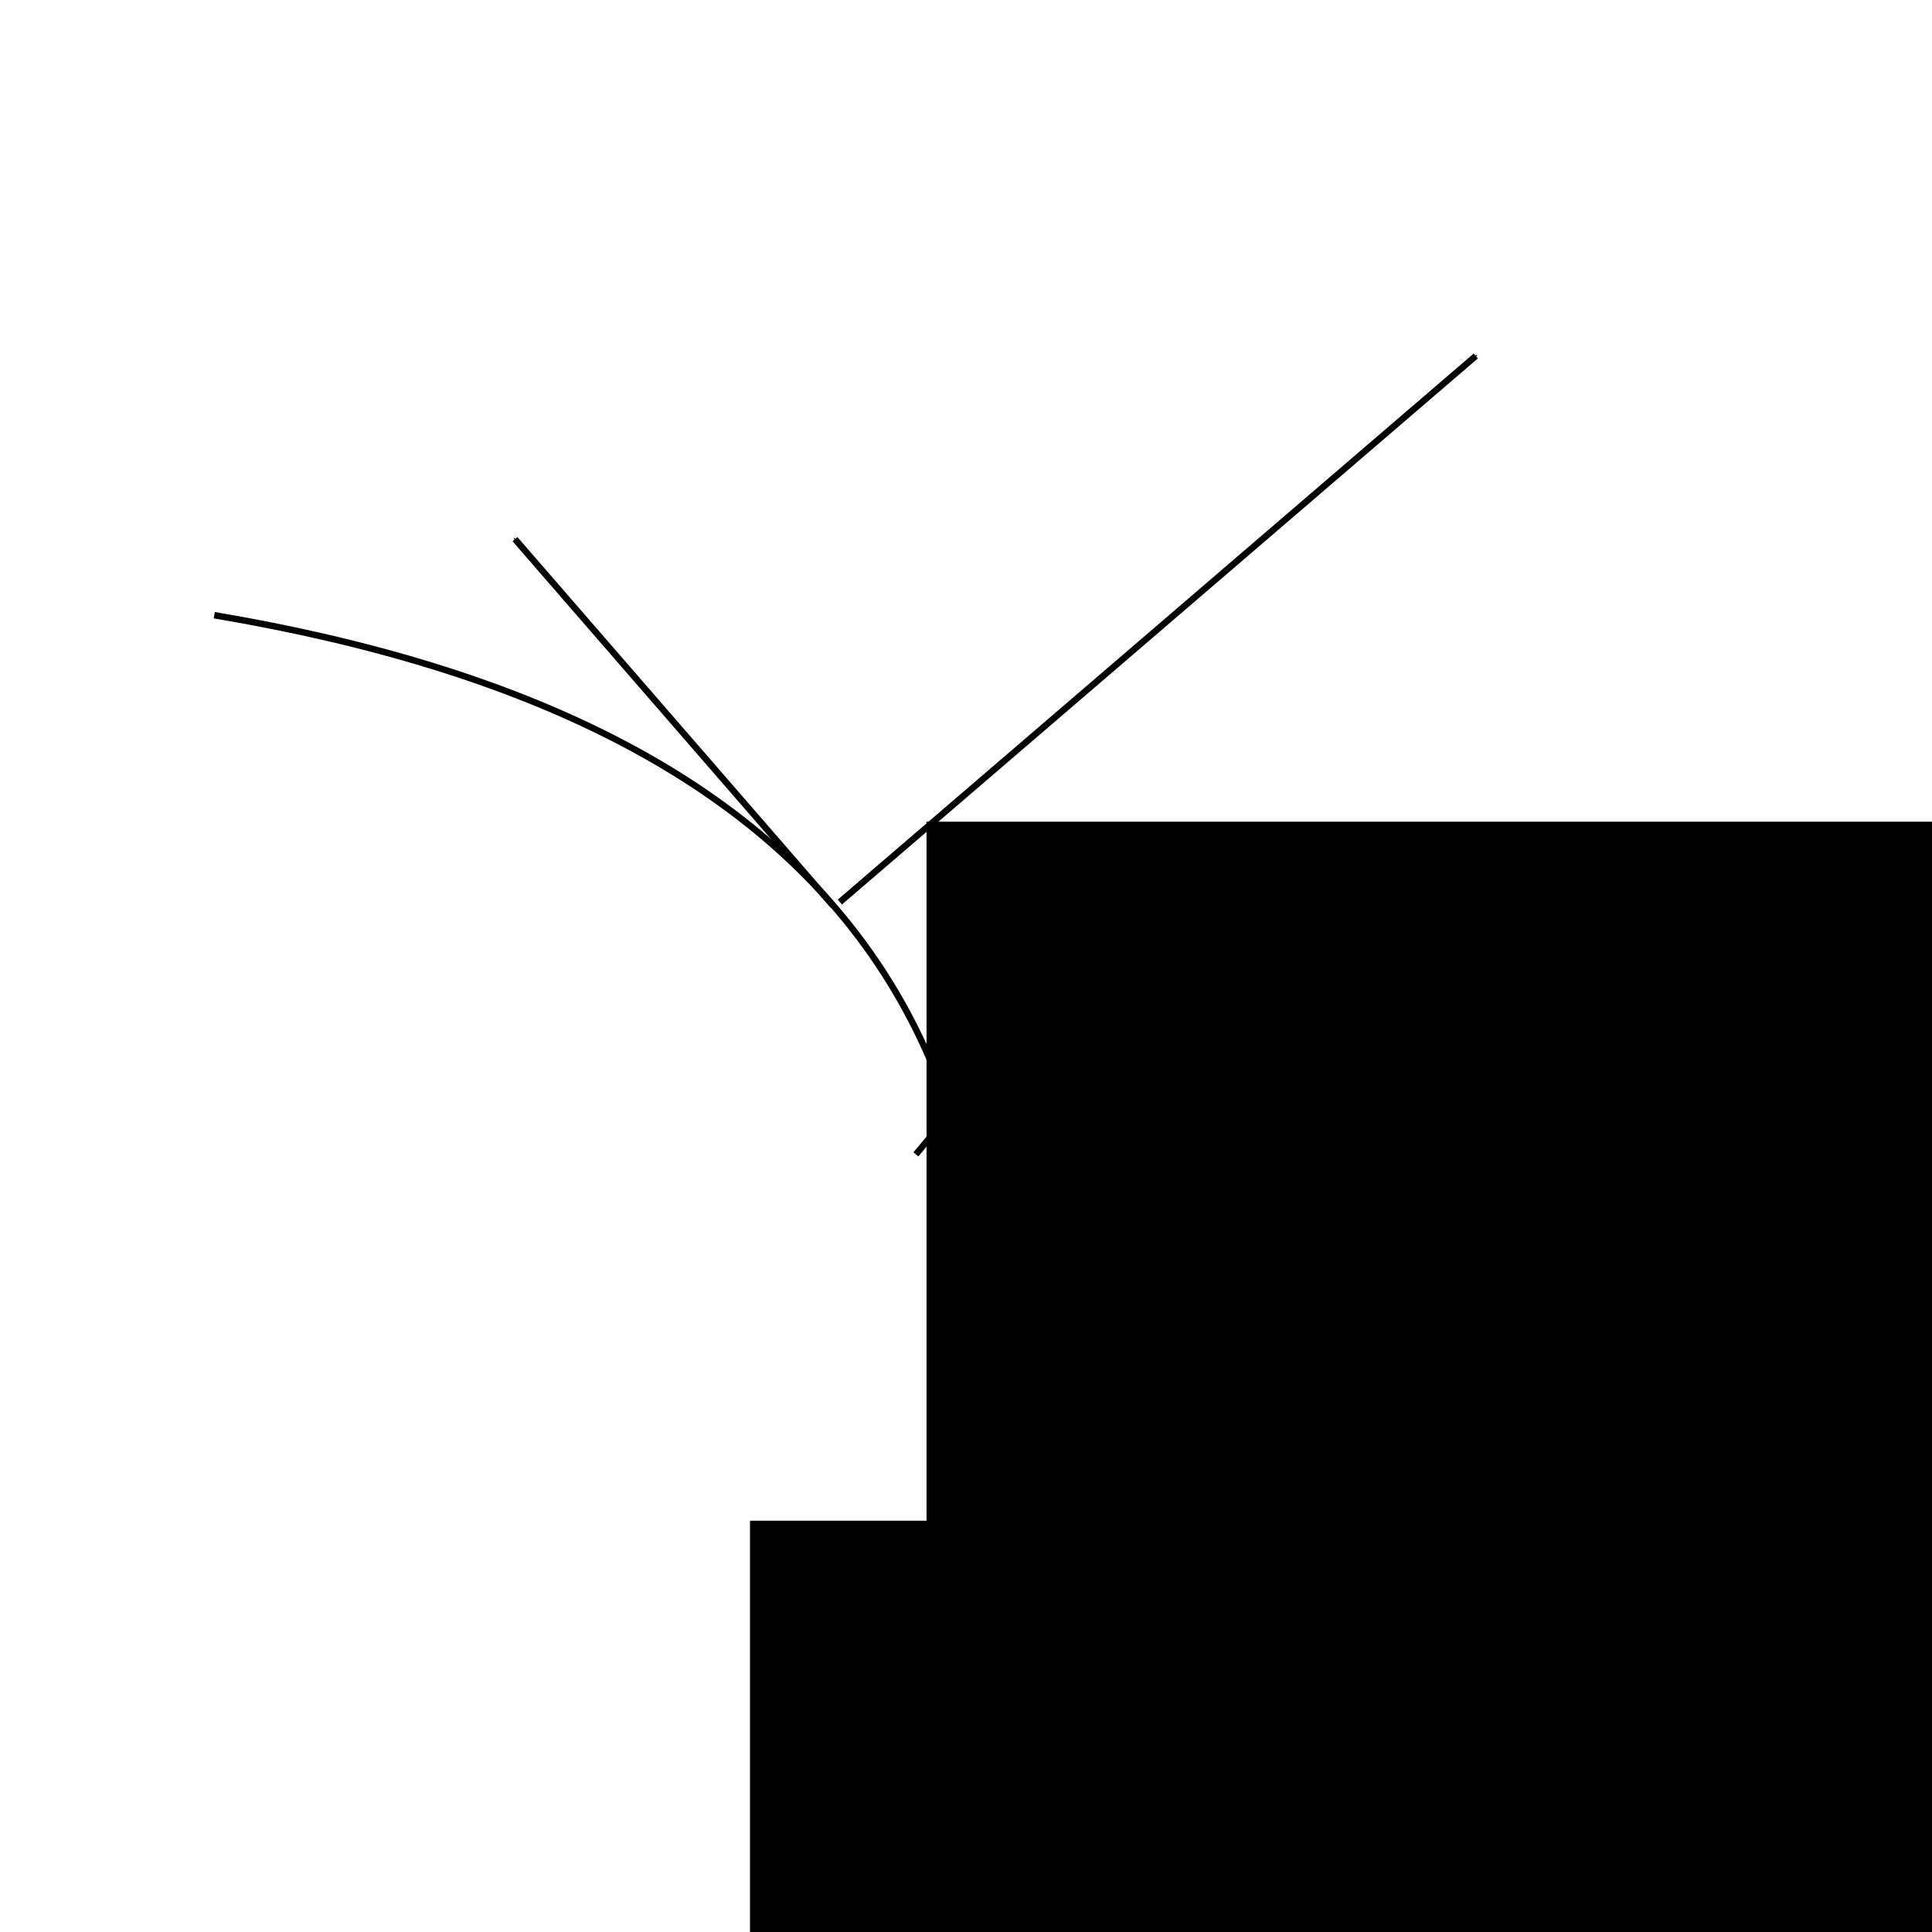 <?xml version="1.0" encoding="UTF-8" standalone="no"?>
<!-- Created with Inkscape (http://www.inkscape.org/) -->

<svg
   xmlns:dc="http://purl.org/dc/elements/1.1/"
   xmlns:cc="http://creativecommons.org/ns#"
   xmlns:rdf="http://www.w3.org/1999/02/22-rdf-syntax-ns#"
   xmlns:svg="http://www.w3.org/2000/svg"
   xmlns="http://www.w3.org/2000/svg"
   xmlns:sodipodi="http://sodipodi.sourceforge.net/DTD/sodipodi-0.dtd"
   xmlns:inkscape="http://www.inkscape.org/namespaces/inkscape"
   width="300"
   height="300"
   viewBox="0 0 300 300"
   id="svg2"
   version="1.1"
   inkscape:version="0.91 r13725"
   sodipodi:docname="tangential_vector.svg">
  <defs
     id="defs4">
    <marker
       inkscape:isstock="true"
       style="overflow:visible;"
       id="marker4422"
       refX="0.0"
       refY="0.0"
       orient="auto"
       inkscape:stockid="Arrow1Mend">
      <path
         transform="scale(0.4) rotate(180) translate(10,0)"
         style="fill-rule:evenodd;stroke:#000000;stroke-width:1pt;stroke-opacity:1;fill:#000000;fill-opacity:1"
         d="M 0.0,0.0 L 5.0,-5.0 L -12.5,0.0 L 5.0,5.0 L 0.0,0.0 z "
         id="path4424" />
    </marker>
    <marker
       inkscape:stockid="Arrow1Mend"
       orient="auto"
       refY="0.0"
       refX="0.0"
       id="Arrow1Mend"
       style="overflow:visible;"
       inkscape:isstock="true"
       inkscape:collect="always">
      <path
         id="path4155"
         d="M 0.0,0.0 L 5.0,-5.0 L -12.5,0.0 L 5.0,5.0 L 0.0,0.0 z "
         style="fill-rule:evenodd;stroke:#000000;stroke-width:1pt;stroke-opacity:1;fill:#000000;fill-opacity:1"
         transform="scale(0.4) rotate(180) translate(10,0)" />
    </marker>
  </defs>
  <sodipodi:namedview
     id="base"
     pagecolor="#ffffff"
     bordercolor="#666666"
     borderopacity="1.0"
     inkscape:pageopacity="0.0"
     inkscape:pageshadow="2"
     inkscape:zoom="1.8633333"
     inkscape:cx="150"
     inkscape:cy="121.01958"
     inkscape:document-units="px"
     inkscape:current-layer="layer1"
     showgrid="false"
     units="px"
     inkscape:window-width="1366"
     inkscape:window-height="717"
     inkscape:window-x="0"
     inkscape:window-y="27"
     inkscape:window-maximized="1" />
  <g
     inkscape:label="レイヤー 1"
     inkscape:groupmode="layer"
     id="layer1"
     transform="translate(0,-752.362)">
    <path
       style="fill:none;fill-rule:evenodd;stroke:#000000;stroke-width:1px;stroke-linecap:butt;stroke-linejoin:miter;stroke-opacity:1"
       d="M 33.274,847.89 C 132.161,864.584 160.059,916.3 151.878,985.815"
       id="path4136"
       inkscape:connector-curvature="0"
       sodipodi:nodetypes="cc" />
    <path
       style="fill:none;fill-rule:evenodd;stroke:#000000;stroke-width:1px;stroke-linecap:butt;stroke-linejoin:miter;stroke-opacity:1;marker-end:url(#marker4422)"
       d="m 130.411,892.434 98.748,-84.794"
       id="path4138"
       inkscape:connector-curvature="0" />
    <path
       style="fill:none;fill-rule:evenodd;stroke:#000000;stroke-width:1px;stroke-linecap:butt;stroke-linejoin:miter;stroke-opacity:1;marker-end:url(#Arrow1Mend)"
       d="M 129.338,892.97 79.964,836.083"
       id="path4140"
       inkscape:connector-curvature="0" />
    <path
       style="fill:none;fill-rule:evenodd;stroke:#000000;stroke-width:1px;stroke-linecap:butt;stroke-linejoin:miter;stroke-opacity:1"
       d="m 142.218,931.611 5.367,-6.44 8.587,5.367"
       id="path4450"
       inkscape:connector-curvature="0" />
    <flowRoot
       xml:space="preserve"
       id="flowRoot4452"
       style="font-style:normal;font-weight:normal;font-size:17.5px;line-height:125%;font-family:sans-serif;letter-spacing:0px;word-spacing:0px;fill:#000000;fill-opacity:1;stroke:none;stroke-width:1px;stroke-linecap:butt;stroke-linejoin:miter;stroke-opacity:1"
       transform="translate(0,755.582)"><flowRegion
         id="flowRegion4454"><rect
           id="rect4456"
           width="201.252"
           height="358.497"
           x="116.458"
           y="232.916"
           style="font-size:17.5px" /></flowRegion><flowPara
         id="flowPara4458">\Gamma</flowPara></flowRoot>    <flowRoot
       xml:space="preserve"
       id="flowRoot4452-9"
       style="font-style:normal;font-weight:normal;font-size:17.5px;line-height:125%;font-family:sans-serif;letter-spacing:0px;word-spacing:0px;fill:#000000;fill-opacity:1;stroke:none;stroke-width:1px;stroke-linecap:butt;stroke-linejoin:miter;stroke-opacity:1"
       transform="translate(38.013,696.061)"><flowRegion
         id="flowRegion4454-0"><rect
           id="rect4456-0"
           width="201.252"
           height="358.497"
           x="116.458"
           y="232.916"
           style="font-size:17.5px" /></flowRegion><flowPara
         id="flowPara4458-2">\gamma</flowPara></flowRoot>    <flowRoot
       xml:space="preserve"
       id="flowRoot4452-9-3"
       style="font-style:normal;font-weight:normal;font-size:17.5px;line-height:125%;font-family:sans-serif;letter-spacing:0px;word-spacing:0px;fill:#000000;fill-opacity:1;stroke:none;stroke-width:1px;stroke-linecap:butt;stroke-linejoin:miter;stroke-opacity:1"
       transform="translate(27.413,647.04)"><flowRegion
         id="flowRegion4454-0-3"><rect
           id="rect4456-0-3"
           width="201.252"
           height="358.497"
           x="116.458"
           y="232.916"
           style="font-size:17.5px" /></flowRegion><flowPara
         id="flowPara4458-2-6"
         style="font-style:normal;font-variant:normal;font-weight:normal;font-stretch:normal;font-family:'Gentium Basic';-inkscape-font-specification:'Gentium Basic'">x<flowSpan
   style="font-size:65%;baseline-shift:sub"
   id="flowSpan4508">0</flowSpan></flowPara></flowRoot>  </g>
</svg>
